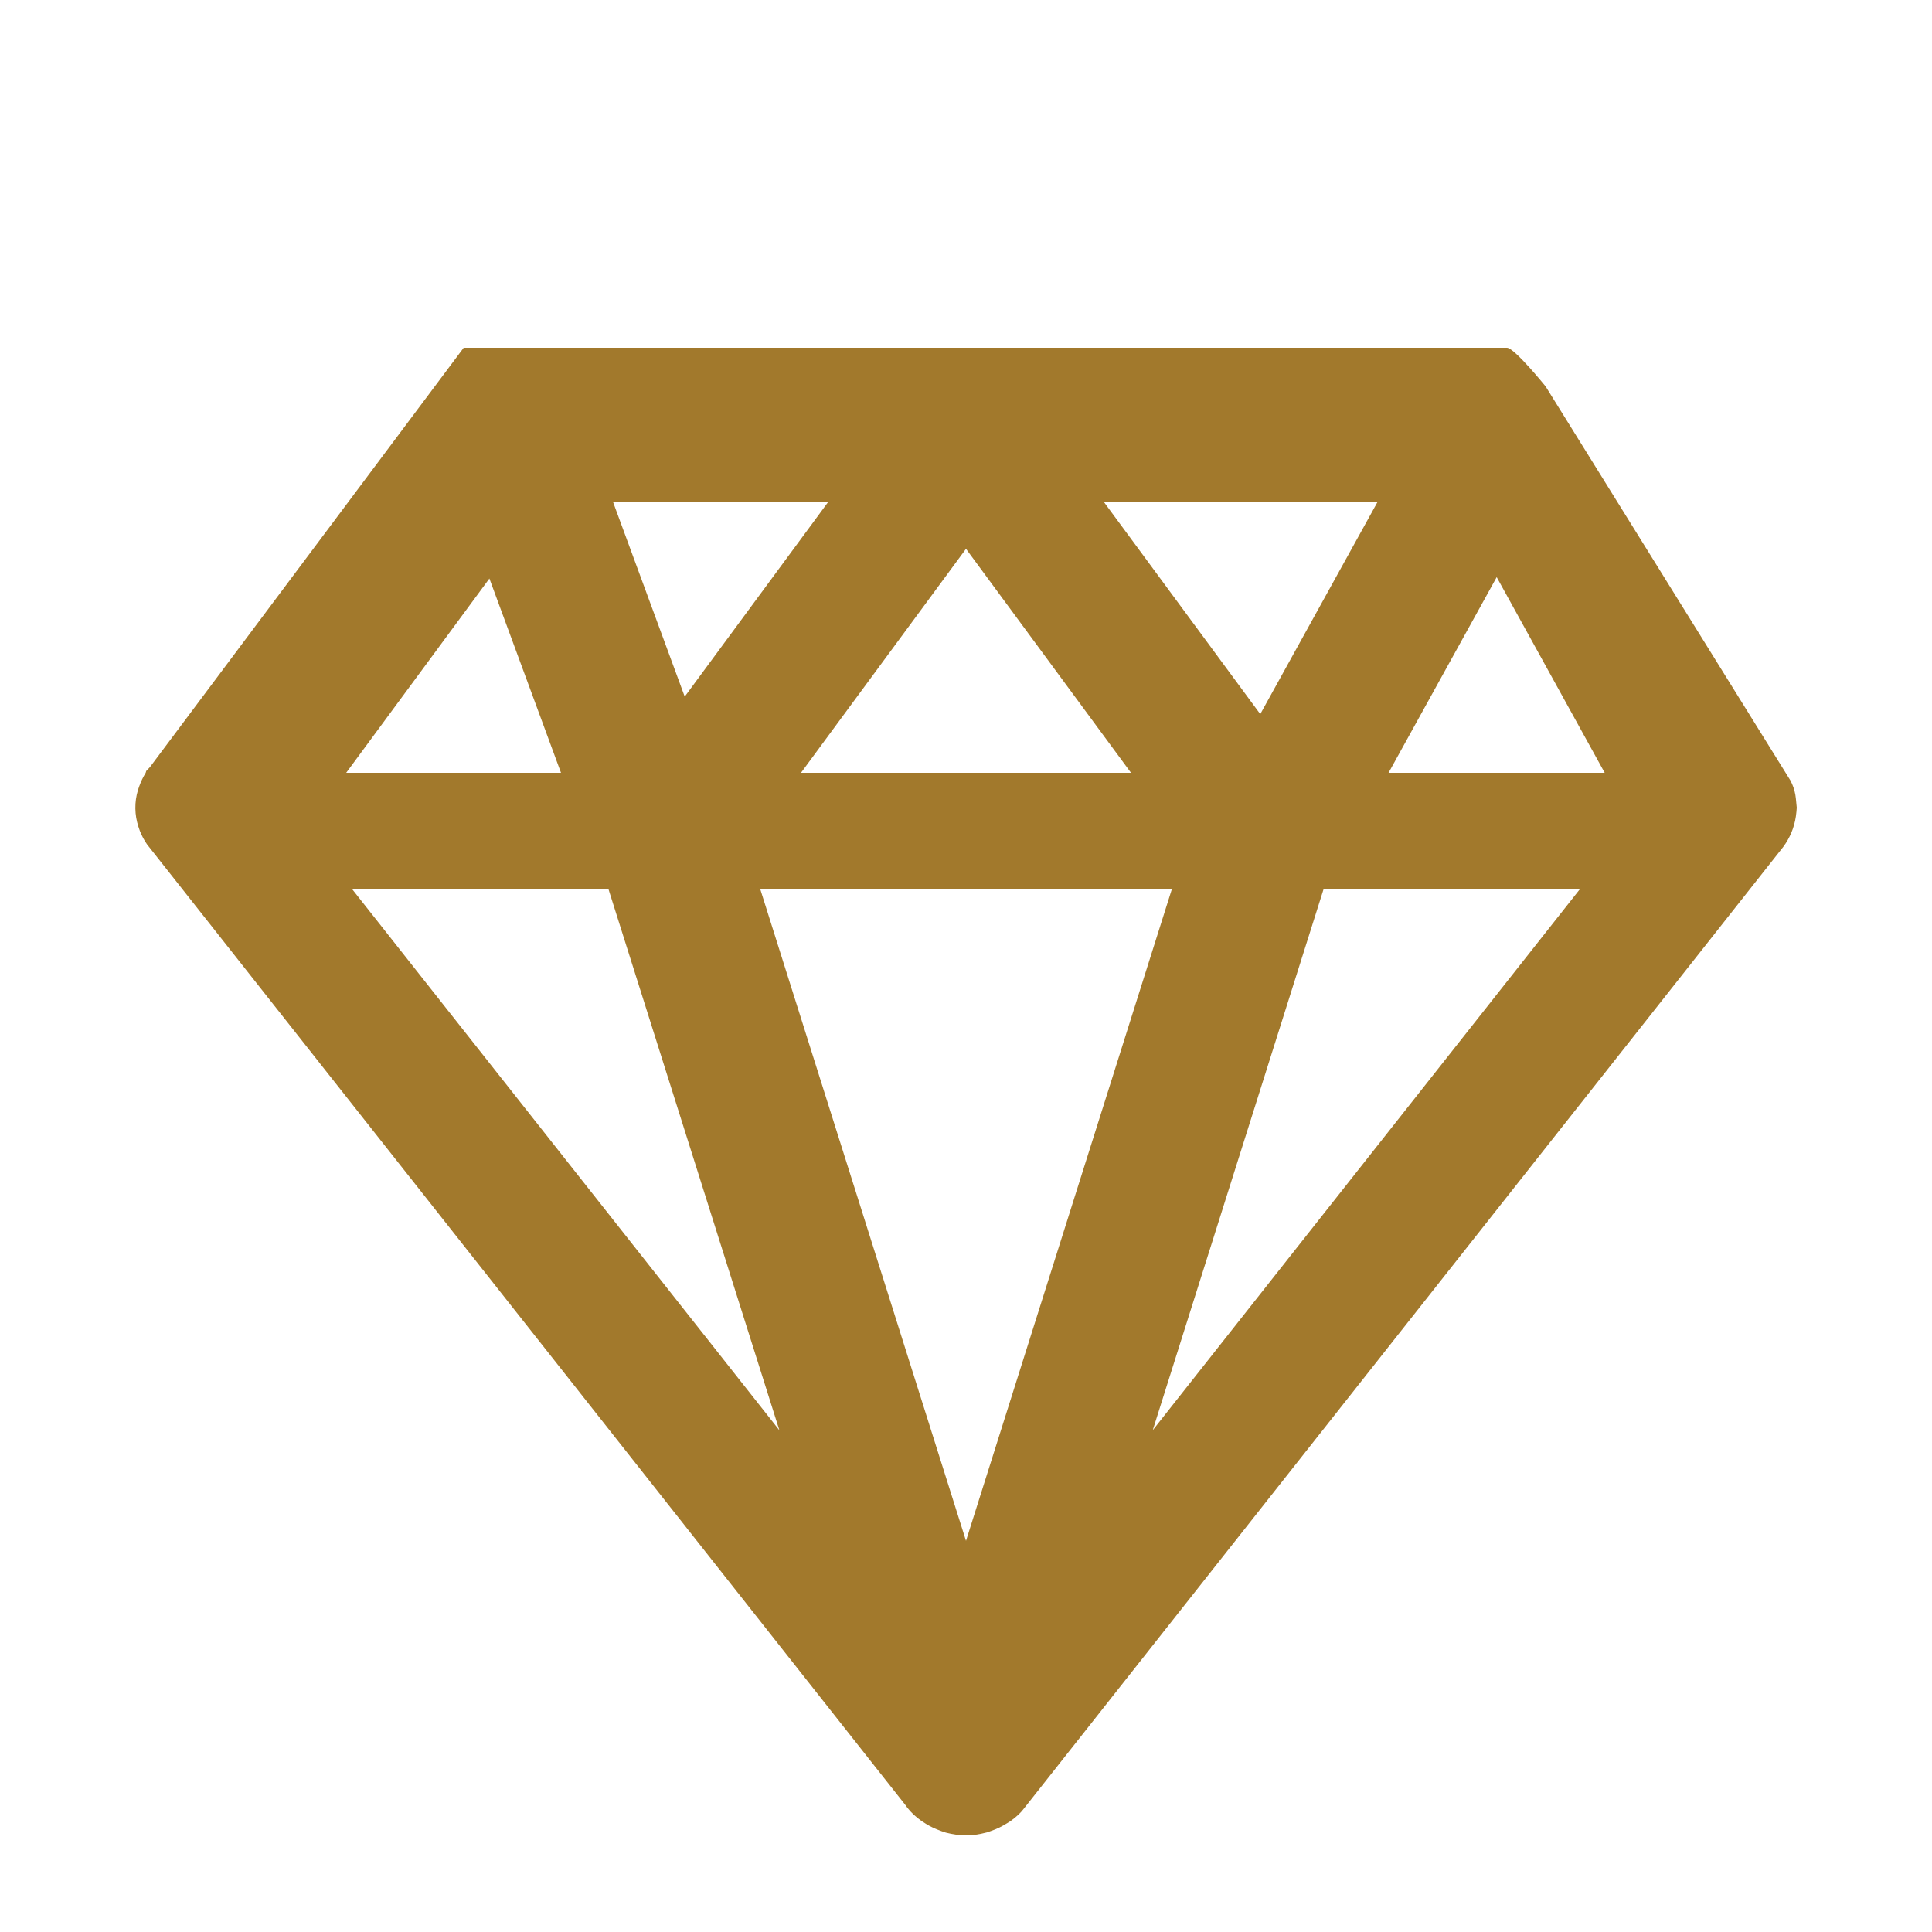 <svg width="32" height="32" viewBox="0 0 32 32" fill="none" xmlns="http://www.w3.org/2000/svg">
<path d="M29.745 13.223L29.736 13.159C29.721 13.078 29.694 13 29.655 12.927L25.6 6.4C25.6 6.4 25.083 5.76 24.96 5.76H7.68L2.483 12.706L2.422 12.77L2.413 12.8C2.37 12.87 2.334 12.945 2.306 13.024L2.285 13.086C2.225 13.284 2.228 13.497 2.293 13.694L2.317 13.764C2.35 13.846 2.39 13.922 2.438 13.989L15.002 29.904L15.027 29.94C15.092 30.023 15.171 30.097 15.267 30.164L15.339 30.21C15.411 30.255 15.486 30.29 15.595 30.33L15.666 30.354C15.789 30.385 15.896 30.4 16 30.4C16.106 30.4 16.209 30.386 16.348 30.35L16.433 30.32C16.516 30.29 16.591 30.254 16.681 30.198L16.737 30.163C16.834 30.095 16.911 30.02 16.954 29.962L29.534 14.03C29.645 13.882 29.718 13.708 29.745 13.525L29.755 13.442L29.76 13.377L29.745 13.223ZM22.999 12.8L24.79 9.559L26.579 12.8H22.999ZM21.925 14.72H26.174L19.093 23.689L21.925 14.72ZM20.874 11.828L18.288 8.32H22.813L20.874 11.828ZM12.59 14.72H19.412L16 25.521L12.59 14.72ZM13.267 12.8L16 9.09L18.733 12.8H13.267ZM11.341 11.538L10.156 8.32H13.713L11.341 11.538ZM12.909 23.69L5.827 14.72H10.076L12.909 23.69ZM8.106 9.582L9.292 12.8H5.734L8.106 9.582Z" fill="#A2792C"/>
</svg>
